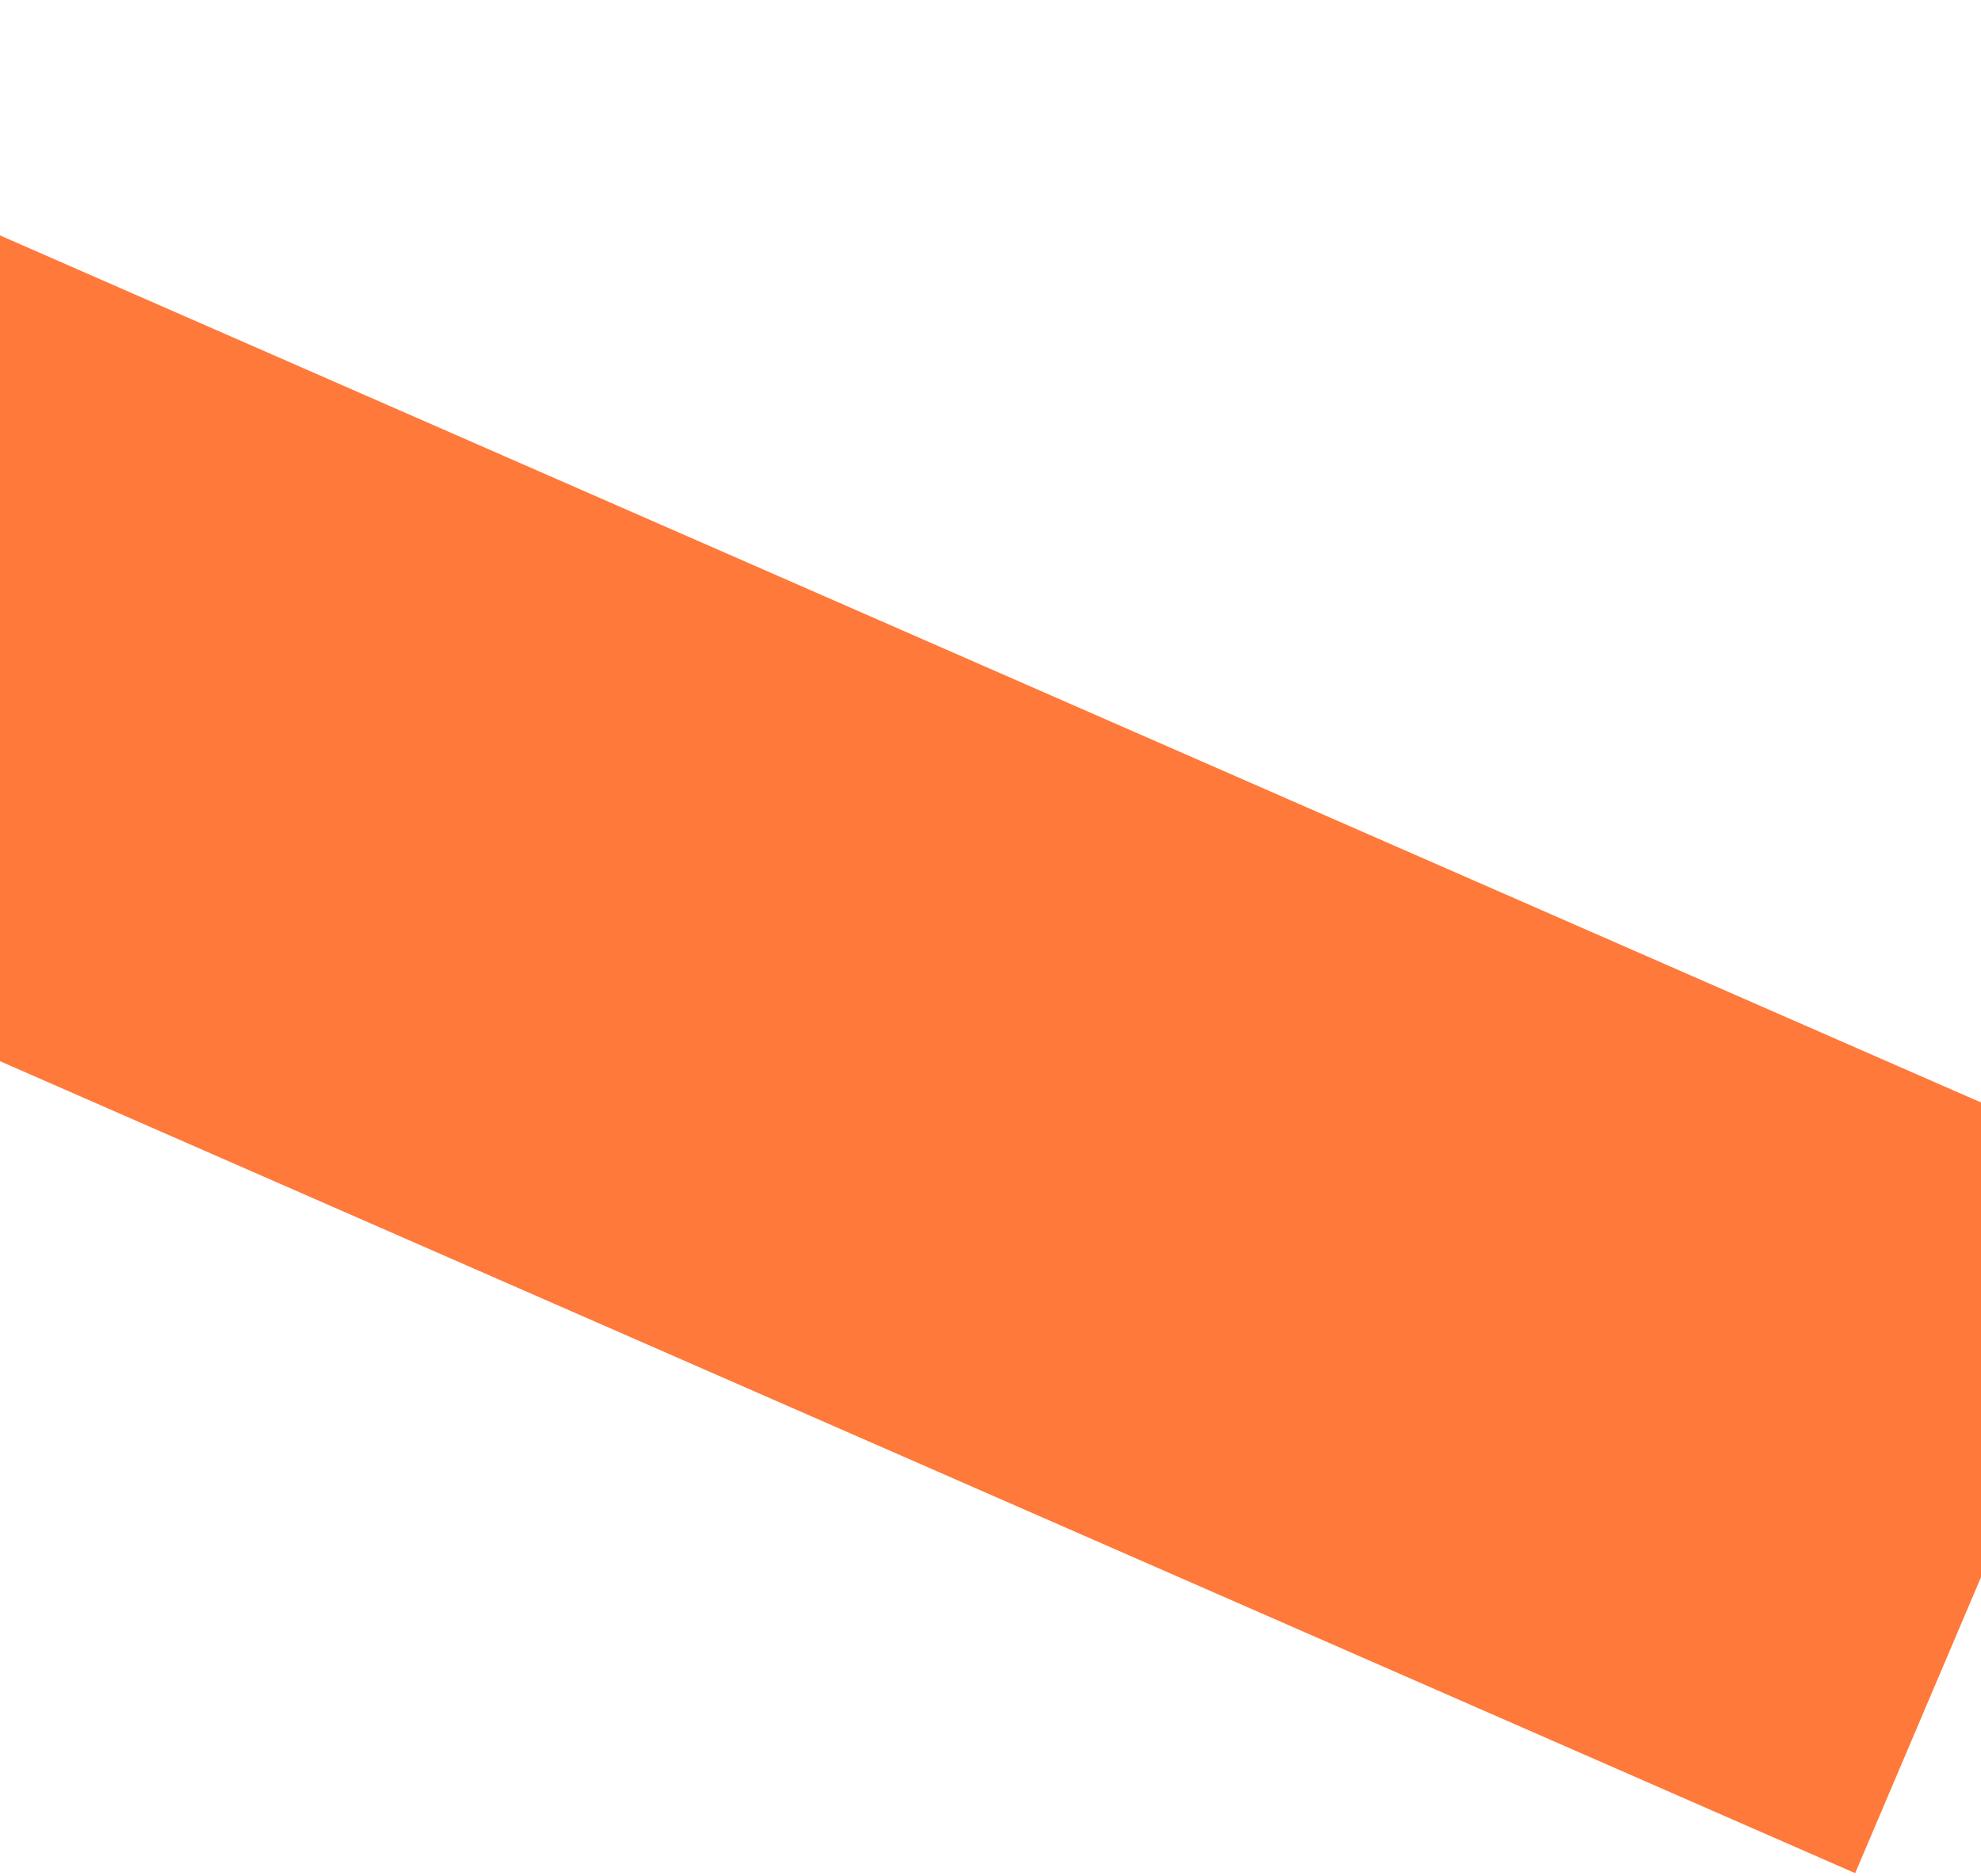 <svg width="750" height="710" viewBox="0 0 750 710" fill="none" xmlns="http://www.w3.org/2000/svg">
<path fill-rule="evenodd" clip-rule="evenodd" d="M-202.954 0.297L814.424 445.497L702.357 709.025L-315.022 263.825L-202.954 0.297Z" fill="#FF793A"/>
</svg>
